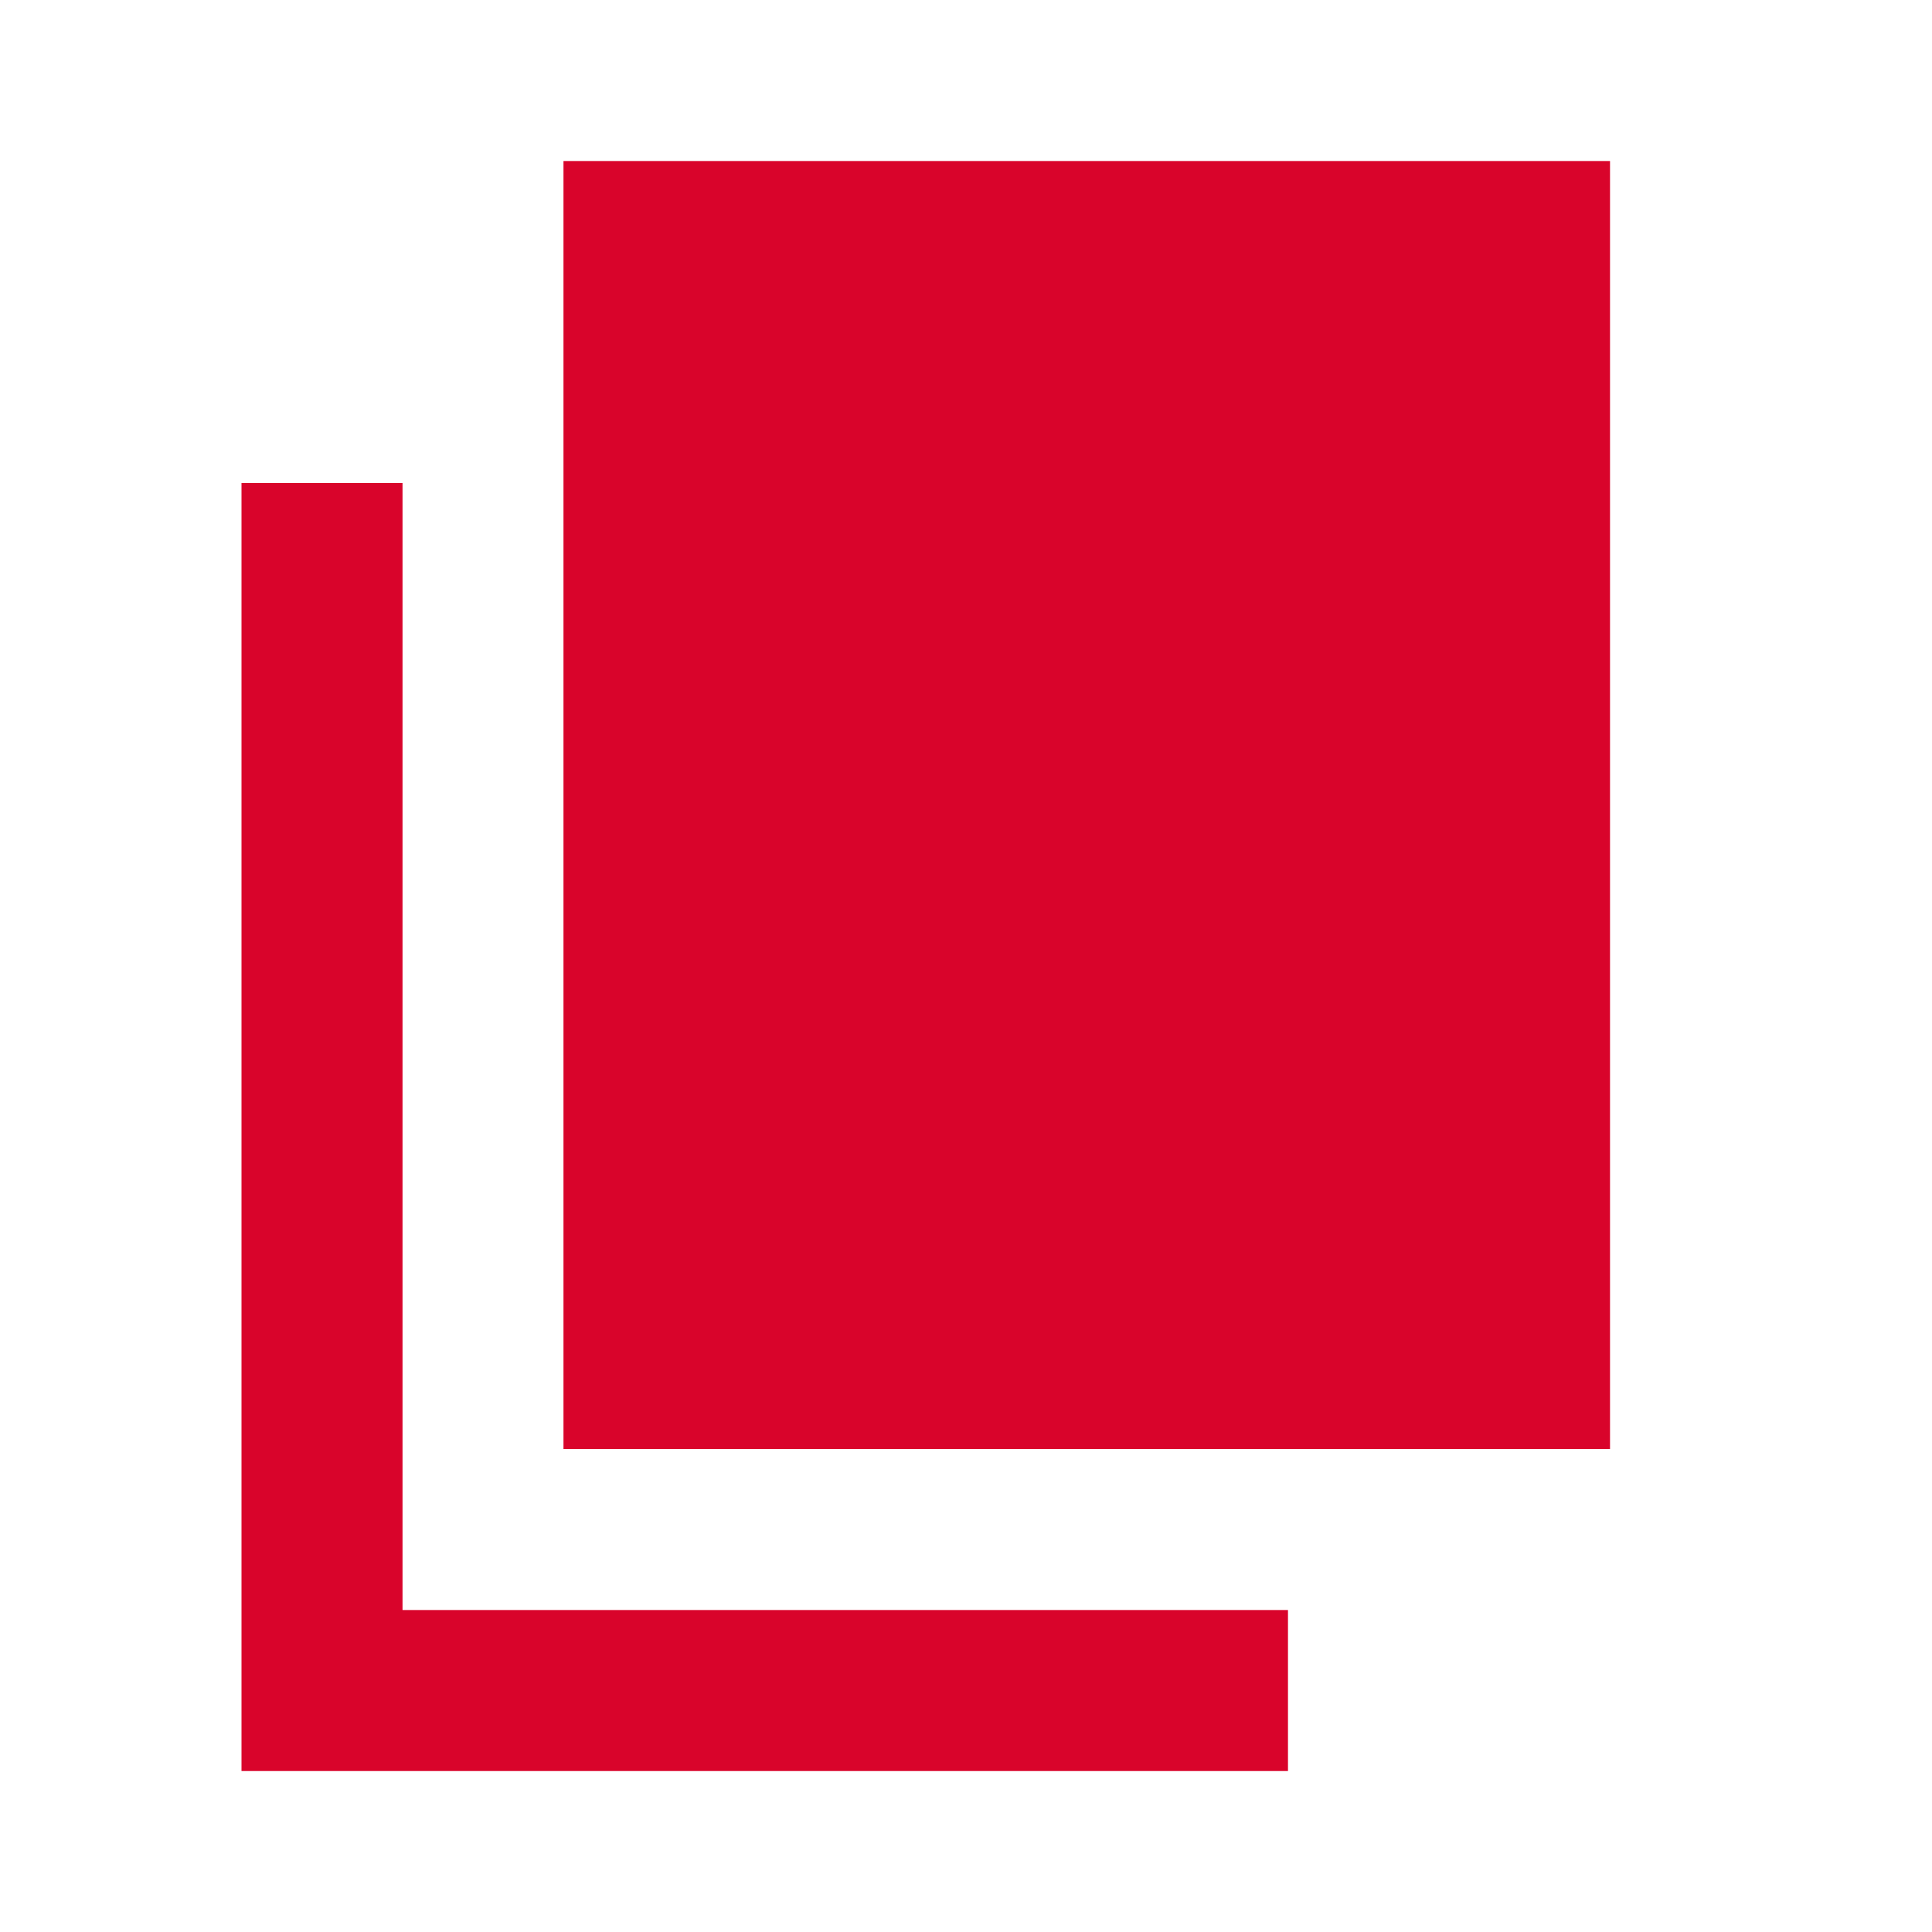 <svg width="32" height="32" viewBox="0 0 32 32" fill="none" xmlns="http://www.w3.org/2000/svg">
<path d="M9.333 24V2.667H26.667V24H9.333ZM4 29.334V8H6.667V26.667H21.333V29.334H4Z" fill="#D9042B"/>
</svg>
